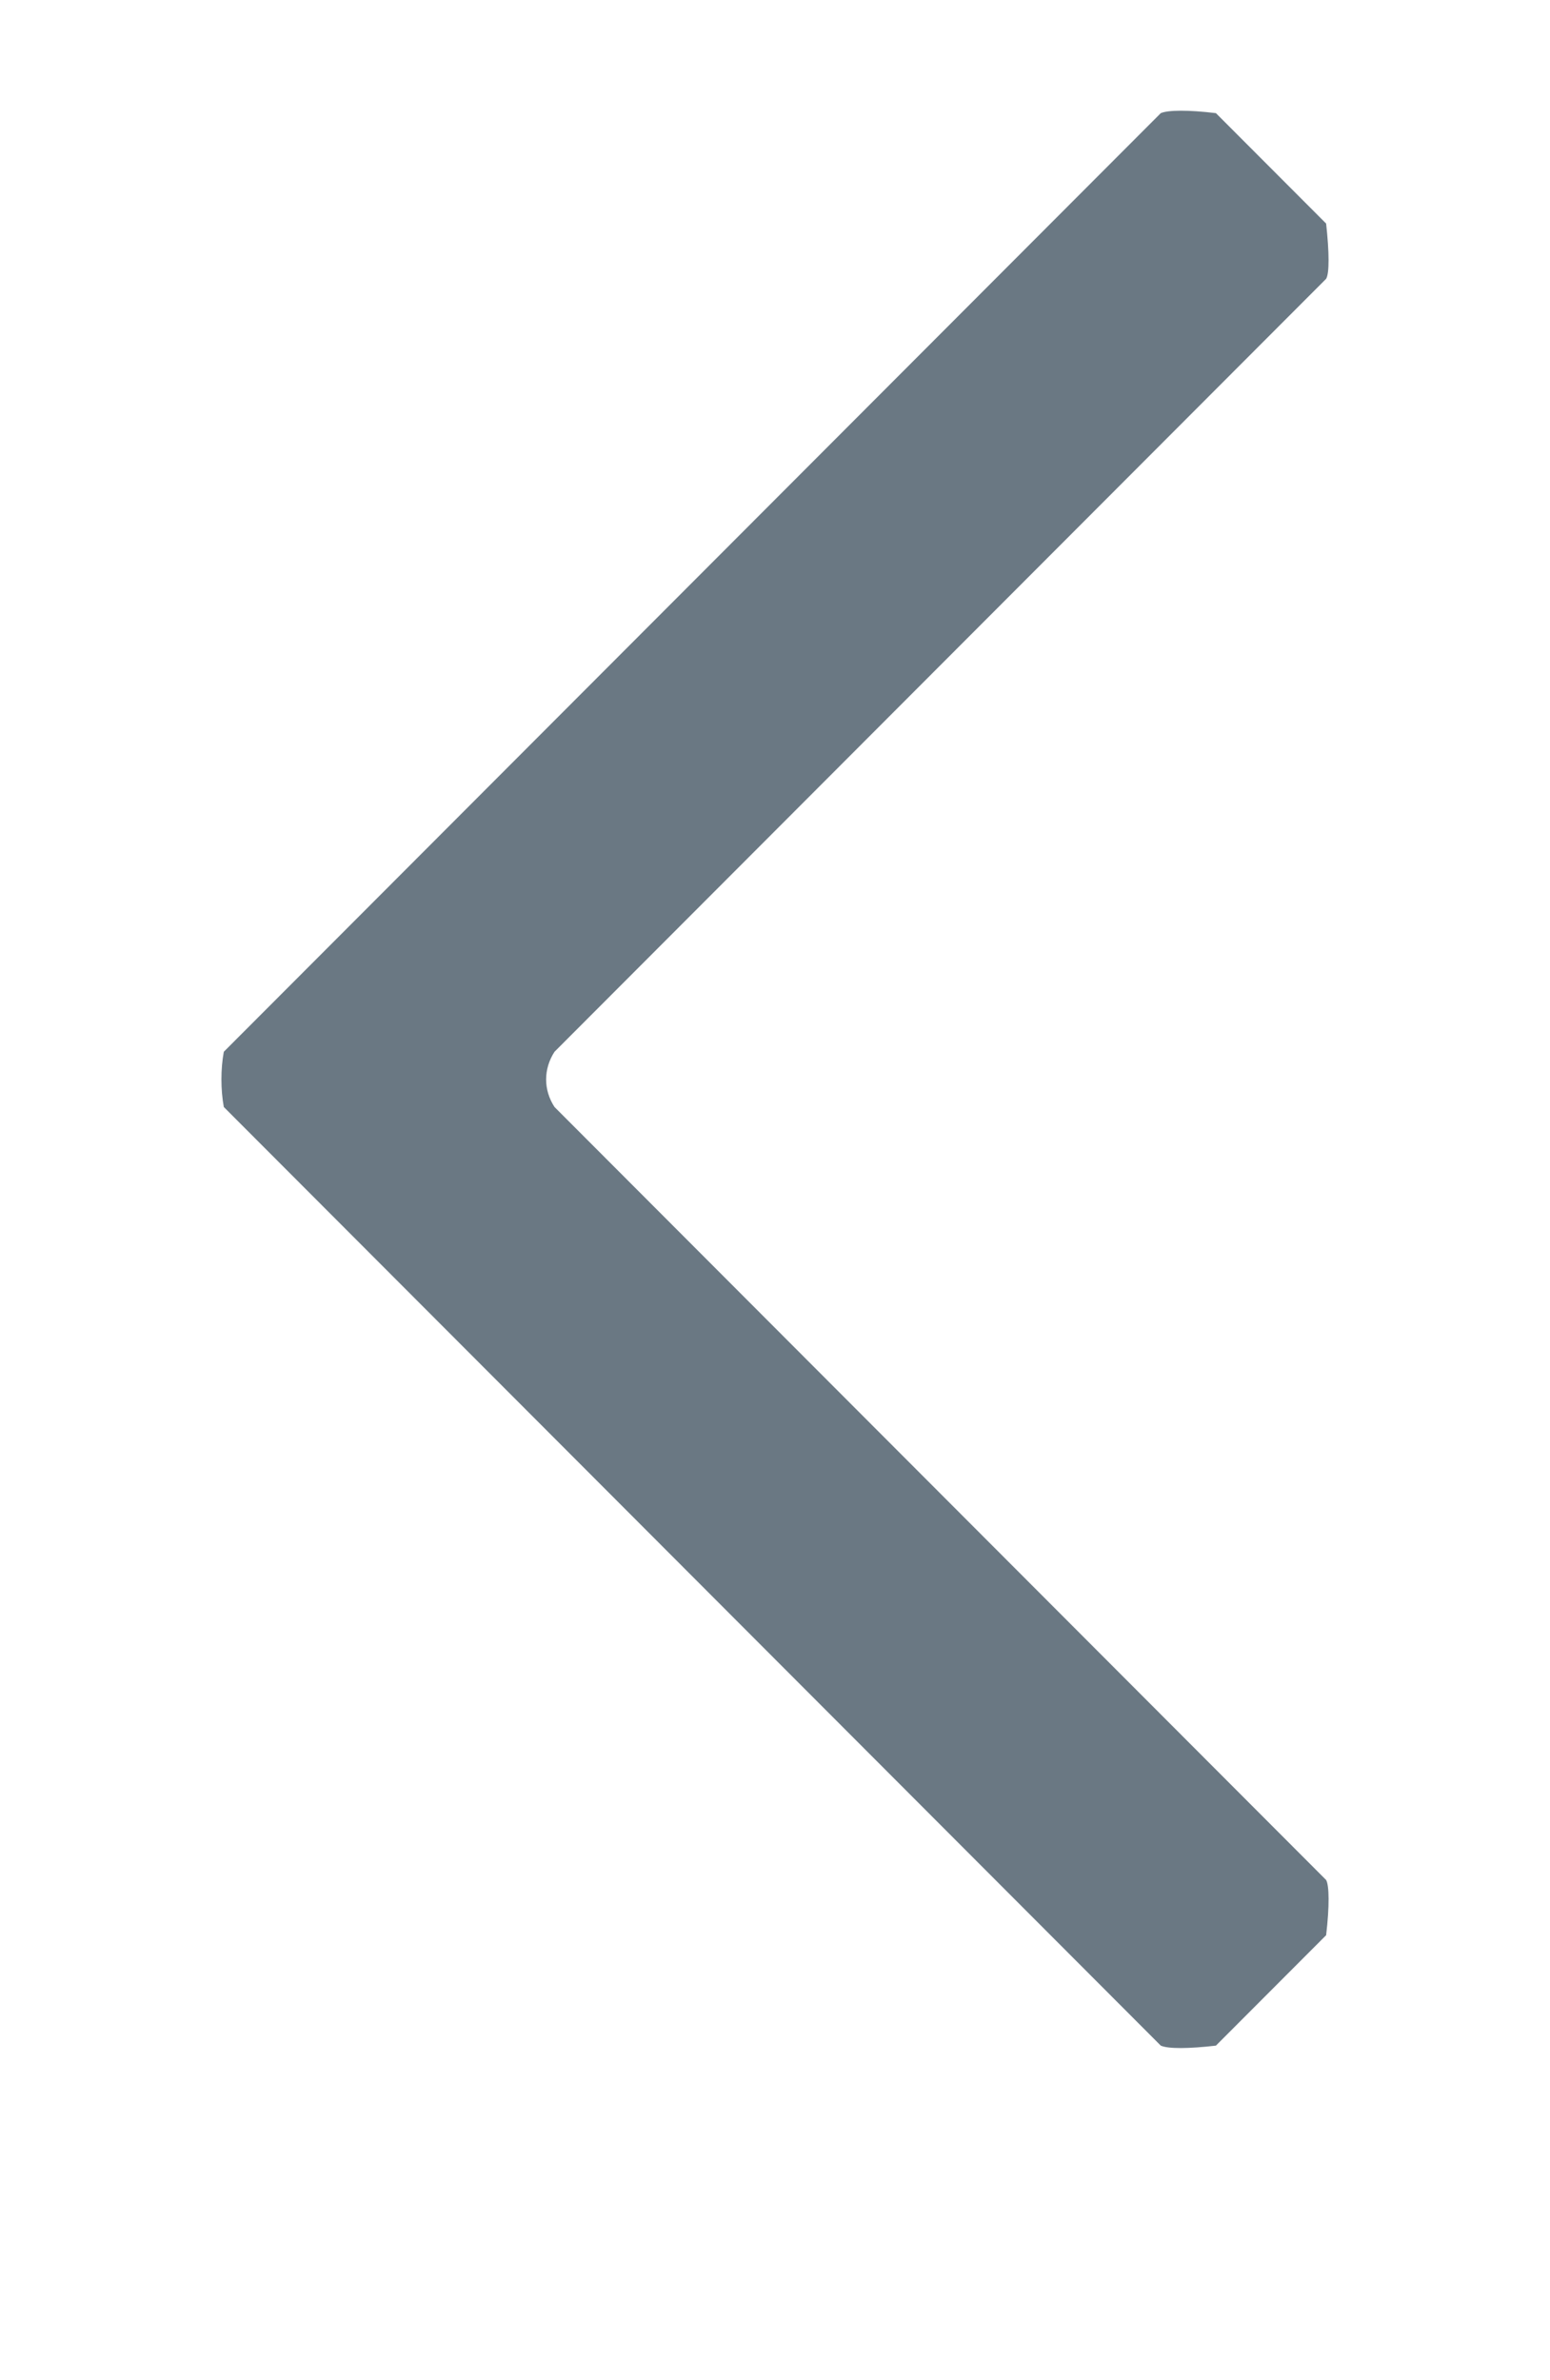 <svg xmlns="http://www.w3.org/2000/svg" xmlns:xlink="http://www.w3.org/1999/xlink" width="28" height="43" viewBox="0 0 28 43">
  <defs>
    <path id="rectangle--b" d="M36.969,96.956 L20.043,79.999 C19.986,79.689 19.985,79.314 20.043,79.001 L36.969,62.044 C37.1,61.987 37.468,61.984 37.965,62.044 L39.956,64.039 C40.013,64.56 40.016,64.936 39.956,65.037 L26.017,79.001 C25.817,79.31 25.813,79.687 26.017,79.999 L39.956,93.964 C40.012,94.062 40.018,94.437 39.956,94.961 L37.965,96.956 C37.473,97.013 37.101,97.016 36.969,96.956 Z"/>
    <filter id="rectangle--a" width="170%" height="140%" x="-35%" y="-14.3%" filterUnits="objectBoundingBox">
      <feOffset dy="2" in="SourceAlpha" result="shadowOffsetOuter1"/>
      <feGaussianBlur in="shadowOffsetOuter1" result="shadowBlurOuter1" stdDeviation="2"/>
      <feColorMatrix in="shadowBlurOuter1" values="0 0 0 0 0   0 0 0 0 0   0 0 0 0 0  0 0 0 0.5 0"/>
    </filter>
  </defs>
  <g fill="none" fill-rule="evenodd" transform="translate(-16 -60)">
    <use xlink:href="#rectangle--b"/>
    <use fill="#6A7883" xlink:href="#rectangle--b"/>
  </g>
</svg>
